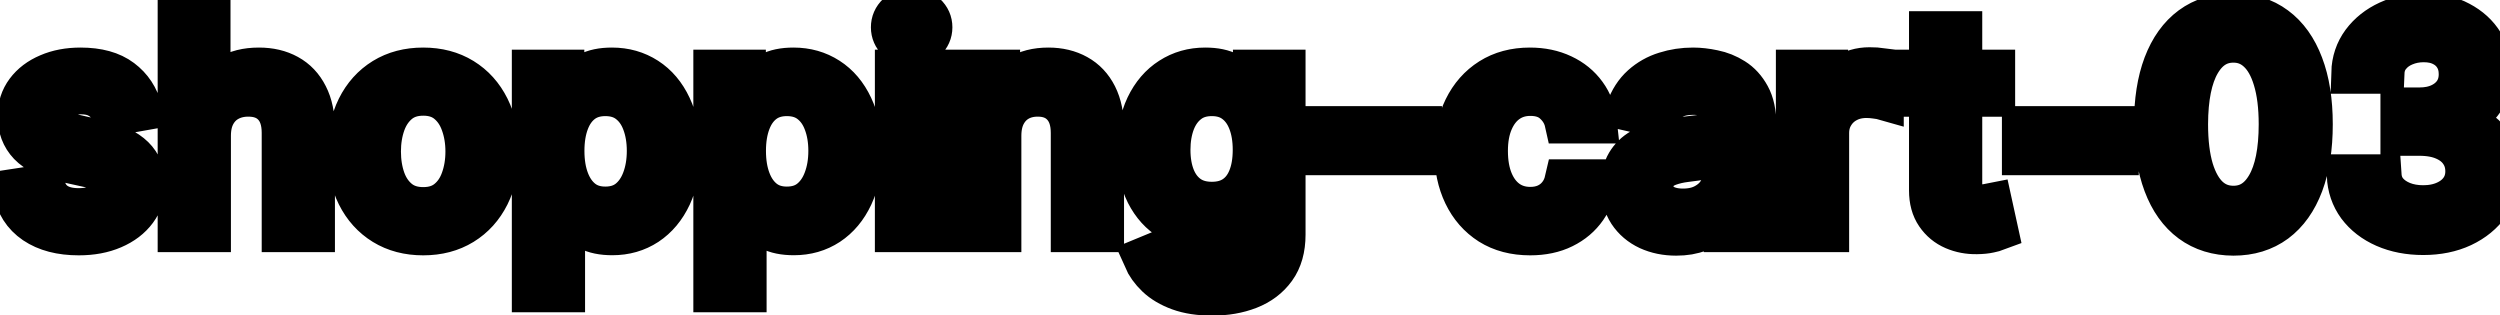 <svg viewBox="0 0 119 15" fill="none" stroke-width="2" stroke="currentColor" aria-hidden="true">
  <path d="M6.722 5.228L5.374 5.467C5.318 5.294 5.228 5.13 5.106 4.974C4.987 4.819 4.824 4.691 4.619 4.592C4.413 4.492 4.156 4.442 3.848 4.442C3.427 4.442 3.076 4.537 2.794 4.726C2.512 4.911 2.371 5.152 2.371 5.447C2.371 5.702 2.466 5.907 2.655 6.063C2.844 6.219 3.149 6.347 3.57 6.446L4.783 6.724C5.485 6.887 6.009 7.137 6.354 7.475C6.698 7.813 6.871 8.252 6.871 8.793C6.871 9.25 6.738 9.658 6.473 10.016C6.211 10.37 5.845 10.649 5.374 10.851C4.907 11.053 4.365 11.154 3.749 11.154C2.893 11.154 2.196 10.972 1.656 10.607C1.115 10.239 0.784 9.717 0.661 9.041L2.098 8.822C2.188 9.197 2.371 9.48 2.65 9.673C2.928 9.862 3.291 9.956 3.739 9.956C4.226 9.956 4.615 9.855 4.907 9.653C5.199 9.447 5.344 9.197 5.344 8.902C5.344 8.663 5.255 8.463 5.076 8.3C4.9 8.138 4.63 8.015 4.266 7.933L2.973 7.649C2.26 7.487 1.733 7.228 1.392 6.874C1.054 6.519 0.885 6.07 0.885 5.526C0.885 5.076 1.011 4.681 1.263 4.343C1.515 4.005 1.863 3.741 2.307 3.553C2.751 3.36 3.26 3.264 3.833 3.264C4.658 3.264 5.308 3.443 5.782 3.801C6.256 4.156 6.569 4.631 6.722 5.228ZM9.992 6.466V11H8.505V0.818H9.972V4.607H10.066C10.245 4.196 10.519 3.869 10.886 3.627C11.254 3.385 11.735 3.264 12.328 3.264C12.852 3.264 13.309 3.372 13.7 3.587C14.095 3.803 14.4 4.124 14.615 4.552C14.834 4.976 14.943 5.506 14.943 6.143V11H13.457V6.322C13.457 5.762 13.313 5.327 13.024 5.019C12.736 4.708 12.335 4.552 11.821 4.552C11.47 4.552 11.155 4.626 10.877 4.776C10.601 4.925 10.384 5.143 10.225 5.432C10.069 5.717 9.992 6.062 9.992 6.466ZM20.144 11.154C19.428 11.154 18.803 10.99 18.269 10.662C17.736 10.334 17.321 9.875 17.026 9.285C16.732 8.695 16.584 8.005 16.584 7.217C16.584 6.424 16.732 5.732 17.026 5.138C17.321 4.545 17.736 4.085 18.269 3.756C18.803 3.428 19.428 3.264 20.144 3.264C20.86 3.264 21.484 3.428 22.018 3.756C22.552 4.085 22.966 4.545 23.261 5.138C23.556 5.732 23.703 6.424 23.703 7.217C23.703 8.005 23.556 8.695 23.261 9.285C22.966 9.875 22.552 10.334 22.018 10.662C21.484 10.99 20.86 11.154 20.144 11.154ZM20.149 9.906C20.613 9.906 20.997 9.784 21.302 9.538C21.607 9.293 21.832 8.967 21.978 8.559C22.127 8.151 22.202 7.702 22.202 7.212C22.202 6.724 22.127 6.277 21.978 5.869C21.832 5.458 21.607 5.129 21.302 4.88C20.997 4.631 20.613 4.507 20.149 4.507C19.681 4.507 19.294 4.631 18.985 4.88C18.68 5.129 18.453 5.458 18.304 5.869C18.158 6.277 18.085 6.724 18.085 7.212C18.085 7.702 18.158 8.151 18.304 8.559C18.453 8.967 18.68 9.293 18.985 9.538C19.294 9.784 19.681 9.906 20.149 9.906ZM25.363 13.864V3.364H26.814V4.602H26.939C27.025 4.442 27.149 4.259 27.311 4.05C27.474 3.841 27.699 3.659 27.988 3.503C28.276 3.344 28.657 3.264 29.131 3.264C29.747 3.264 30.298 3.42 30.782 3.732C31.265 4.043 31.645 4.492 31.92 5.079C32.199 5.665 32.338 6.371 32.338 7.197C32.338 8.022 32.2 8.73 31.925 9.32C31.65 9.906 31.272 10.359 30.791 10.677C30.311 10.992 29.762 11.149 29.146 11.149C28.682 11.149 28.302 11.071 28.008 10.915C27.716 10.76 27.487 10.577 27.321 10.369C27.156 10.16 27.028 9.974 26.939 9.812H26.849V13.864H25.363ZM26.819 7.182C26.819 7.719 26.897 8.189 27.053 8.594C27.209 8.998 27.434 9.315 27.729 9.543C28.024 9.769 28.385 9.881 28.813 9.881C29.257 9.881 29.628 9.764 29.927 9.528C30.225 9.29 30.45 8.967 30.603 8.559C30.758 8.151 30.836 7.692 30.836 7.182C30.836 6.678 30.76 6.226 30.608 5.825C30.459 5.424 30.233 5.107 29.931 4.875C29.633 4.643 29.26 4.527 28.813 4.527C28.382 4.527 28.017 4.638 27.719 4.86C27.424 5.082 27.2 5.392 27.048 5.79C26.895 6.188 26.819 6.652 26.819 7.182ZM34.003 13.864V3.364H35.455V4.602H35.579C35.665 4.442 35.79 4.259 35.952 4.05C36.114 3.841 36.34 3.659 36.628 3.503C36.916 3.344 37.298 3.264 37.772 3.264C38.388 3.264 38.938 3.42 39.422 3.732C39.906 4.043 40.286 4.492 40.561 5.079C40.839 5.665 40.978 6.371 40.978 7.197C40.978 8.022 40.841 8.73 40.566 9.32C40.291 9.906 39.913 10.359 39.432 10.677C38.952 10.992 38.403 11.149 37.787 11.149C37.323 11.149 36.943 11.071 36.648 10.915C36.356 10.76 36.128 10.577 35.962 10.369C35.796 10.16 35.669 9.974 35.579 9.812H35.49V13.864H34.003ZM35.46 7.182C35.46 7.719 35.538 8.189 35.694 8.594C35.849 8.998 36.075 9.315 36.37 9.543C36.665 9.769 37.026 9.881 37.453 9.881C37.898 9.881 38.269 9.764 38.567 9.528C38.865 9.29 39.091 8.967 39.243 8.559C39.399 8.151 39.477 7.692 39.477 7.182C39.477 6.678 39.401 6.226 39.248 5.825C39.099 5.424 38.874 5.107 38.572 4.875C38.274 4.643 37.901 4.527 37.453 4.527C37.023 4.527 36.658 4.638 36.36 4.86C36.065 5.082 35.841 5.392 35.689 5.79C35.536 6.188 35.46 6.652 35.46 7.182ZM42.644 11V3.364H44.13V11H42.644ZM43.395 2.185C43.136 2.185 42.914 2.099 42.728 1.927C42.546 1.751 42.455 1.542 42.455 1.3C42.455 1.055 42.546 0.846 42.728 0.674C42.914 0.498 43.136 0.411 43.395 0.411C43.653 0.411 43.873 0.498 44.056 0.674C44.241 0.846 44.334 1.055 44.334 1.3C44.334 1.542 44.241 1.751 44.056 1.927C43.873 2.099 43.653 2.185 43.395 2.185ZM47.617 6.466V11H46.13V3.364H47.557V4.607H47.651C47.827 4.202 48.102 3.877 48.477 3.632C48.855 3.387 49.33 3.264 49.904 3.264C50.424 3.264 50.88 3.374 51.271 3.592C51.662 3.808 51.965 4.129 52.181 4.557C52.396 4.984 52.504 5.513 52.504 6.143V11H51.017V6.322C51.017 5.768 50.873 5.336 50.585 5.024C50.296 4.709 49.9 4.552 49.397 4.552C49.052 4.552 48.745 4.626 48.477 4.776C48.212 4.925 48.001 5.143 47.845 5.432C47.693 5.717 47.617 6.062 47.617 6.466ZM57.699 14.023C57.093 14.023 56.571 13.943 56.133 13.784C55.699 13.625 55.344 13.415 55.069 13.153C54.794 12.891 54.589 12.604 54.453 12.293L55.73 11.766C55.82 11.912 55.939 12.066 56.088 12.228C56.241 12.394 56.446 12.535 56.705 12.651C56.967 12.767 57.303 12.825 57.714 12.825C58.277 12.825 58.743 12.687 59.111 12.412C59.479 12.14 59.663 11.706 59.663 11.109V9.608H59.568C59.479 9.77 59.35 9.951 59.181 10.15C59.015 10.349 58.786 10.521 58.495 10.667C58.203 10.813 57.823 10.886 57.356 10.886C56.753 10.886 56.209 10.745 55.725 10.463C55.245 10.178 54.864 9.759 54.582 9.205C54.303 8.648 54.164 7.964 54.164 7.152C54.164 6.34 54.302 5.644 54.577 5.064C54.855 4.484 55.236 4.04 55.72 3.732C56.204 3.42 56.753 3.264 57.366 3.264C57.84 3.264 58.223 3.344 58.514 3.503C58.806 3.659 59.033 3.841 59.196 4.05C59.361 4.259 59.489 4.442 59.578 4.602H59.688V3.364H61.144V11.169C61.144 11.825 60.992 12.364 60.687 12.785C60.382 13.206 59.969 13.517 59.449 13.72C58.932 13.922 58.349 14.023 57.699 14.023ZM57.684 9.653C58.112 9.653 58.473 9.553 58.768 9.354C59.066 9.152 59.292 8.864 59.444 8.489C59.6 8.112 59.678 7.659 59.678 7.132C59.678 6.618 59.602 6.166 59.449 5.775C59.297 5.384 59.073 5.079 58.778 4.86C58.483 4.638 58.118 4.527 57.684 4.527C57.237 4.527 56.864 4.643 56.566 4.875C56.267 5.104 56.042 5.415 55.889 5.81C55.74 6.204 55.666 6.645 55.666 7.132C55.666 7.633 55.742 8.072 55.894 8.45C56.047 8.827 56.272 9.122 56.571 9.335C56.872 9.547 57.243 9.653 57.684 9.653ZM67.637 6.053V7.341H63.123V6.053H67.637ZM72.835 11.154C72.096 11.154 71.46 10.987 70.926 10.652C70.396 10.314 69.988 9.848 69.703 9.255C69.418 8.662 69.275 7.982 69.275 7.217C69.275 6.441 69.421 5.757 69.713 5.163C70.005 4.567 70.415 4.101 70.946 3.766C71.476 3.432 72.101 3.264 72.82 3.264C73.4 3.264 73.917 3.372 74.371 3.587C74.825 3.799 75.192 4.098 75.47 4.482C75.752 4.867 75.919 5.316 75.972 5.83H74.525C74.446 5.472 74.264 5.163 73.978 4.905C73.697 4.646 73.319 4.517 72.845 4.517C72.431 4.517 72.068 4.626 71.756 4.845C71.448 5.061 71.208 5.369 71.035 5.77C70.863 6.168 70.777 6.638 70.777 7.182C70.777 7.739 70.861 8.219 71.03 8.624C71.199 9.028 71.438 9.341 71.746 9.563C72.058 9.785 72.424 9.896 72.845 9.896C73.127 9.896 73.382 9.845 73.611 9.742C73.843 9.636 74.037 9.485 74.192 9.29C74.351 9.094 74.462 8.859 74.525 8.584H75.972C75.919 9.078 75.758 9.518 75.49 9.906C75.221 10.294 74.862 10.599 74.411 10.821C73.964 11.043 73.438 11.154 72.835 11.154ZM79.784 11.169C79.3 11.169 78.863 11.079 78.472 10.901C78.081 10.718 77.771 10.455 77.542 10.11C77.317 9.765 77.204 9.343 77.204 8.842C77.204 8.411 77.287 8.057 77.452 7.778C77.618 7.5 77.842 7.28 78.124 7.117C78.405 6.955 78.72 6.832 79.068 6.749C79.416 6.666 79.771 6.603 80.132 6.56C80.59 6.507 80.961 6.464 81.246 6.431C81.531 6.395 81.738 6.337 81.867 6.257C81.996 6.178 82.061 6.048 82.061 5.869V5.835C82.061 5.4 81.938 5.064 81.693 4.825C81.451 4.587 81.09 4.467 80.609 4.467C80.109 4.467 79.715 4.578 79.426 4.8C79.141 5.019 78.944 5.263 78.835 5.531L77.438 5.213C77.603 4.749 77.845 4.375 78.163 4.089C78.485 3.801 78.854 3.592 79.272 3.463C79.69 3.33 80.129 3.264 80.59 3.264C80.894 3.264 81.218 3.301 81.559 3.374C81.904 3.443 82.225 3.572 82.523 3.761C82.825 3.95 83.072 4.22 83.264 4.572C83.456 4.92 83.553 5.372 83.553 5.929V11H82.101V9.956H82.041C81.945 10.148 81.801 10.337 81.609 10.523C81.416 10.708 81.169 10.863 80.868 10.985C80.566 11.108 80.205 11.169 79.784 11.169ZM80.107 9.976C80.518 9.976 80.87 9.895 81.161 9.732C81.456 9.57 81.68 9.358 81.832 9.096C81.988 8.831 82.066 8.547 82.066 8.246V7.261C82.013 7.314 81.91 7.364 81.758 7.411C81.609 7.454 81.438 7.492 81.246 7.525C81.053 7.555 80.866 7.583 80.684 7.609C80.502 7.633 80.349 7.652 80.227 7.669C79.938 7.705 79.675 7.767 79.436 7.853C79.201 7.939 79.012 8.063 78.869 8.226C78.73 8.385 78.66 8.597 78.66 8.862C78.66 9.23 78.796 9.509 79.068 9.697C79.34 9.883 79.686 9.976 80.107 9.976ZM85.532 11V3.364H86.969V4.577H87.049C87.188 4.166 87.433 3.843 87.785 3.607C88.139 3.369 88.54 3.249 88.988 3.249C89.081 3.249 89.19 3.253 89.316 3.259C89.445 3.266 89.546 3.274 89.619 3.284V4.706C89.559 4.689 89.453 4.671 89.301 4.651C89.148 4.628 88.996 4.616 88.844 4.616C88.492 4.616 88.179 4.691 87.904 4.84C87.632 4.986 87.417 5.19 87.258 5.452C87.099 5.71 87.019 6.005 87.019 6.337V11H85.532ZM94.921 3.364V4.557H90.75V3.364H94.921ZM91.869 1.534H93.355V8.758C93.355 9.046 93.398 9.263 93.485 9.409C93.571 9.552 93.682 9.649 93.818 9.702C93.957 9.752 94.108 9.777 94.27 9.777C94.389 9.777 94.494 9.769 94.583 9.752C94.673 9.736 94.742 9.722 94.792 9.712L95.061 10.94C94.974 10.973 94.852 11.007 94.693 11.04C94.534 11.076 94.335 11.096 94.096 11.099C93.705 11.106 93.34 11.037 93.002 10.891C92.664 10.745 92.391 10.519 92.182 10.214C91.973 9.91 91.869 9.527 91.869 9.066V1.534ZM100.805 6.053V7.341H96.291V6.053H100.805ZM106.311 11.169C105.526 11.166 104.855 10.959 104.298 10.548C103.741 10.137 103.315 9.538 103.02 8.753C102.725 7.967 102.578 7.021 102.578 5.914C102.578 4.81 102.725 3.867 103.02 3.085C103.318 2.303 103.746 1.706 104.303 1.295C104.863 0.884 105.532 0.679 106.311 0.679C107.09 0.679 107.758 0.886 108.315 1.3C108.872 1.711 109.298 2.308 109.593 3.09C109.891 3.869 110.04 4.81 110.04 5.914C110.04 7.024 109.892 7.972 109.597 8.758C109.302 9.54 108.877 10.138 108.32 10.553C107.763 10.963 107.093 11.169 106.311 11.169ZM106.311 9.842C107.001 9.842 107.539 9.505 107.927 8.832C108.318 8.16 108.514 7.187 108.514 5.914C108.514 5.069 108.424 4.355 108.245 3.771C108.07 3.185 107.816 2.741 107.485 2.439C107.156 2.134 106.765 1.982 106.311 1.982C105.625 1.982 105.087 2.32 104.695 2.996C104.304 3.672 104.107 4.645 104.104 5.914C104.104 6.763 104.192 7.48 104.367 8.067C104.546 8.65 104.8 9.093 105.128 9.394C105.456 9.692 105.851 9.842 106.311 9.842ZM115.348 11.139C114.666 11.139 114.056 11.021 113.519 10.786C112.985 10.551 112.563 10.224 112.251 9.807C111.943 9.386 111.777 8.899 111.754 8.345H113.315C113.335 8.647 113.436 8.909 113.618 9.131C113.804 9.349 114.046 9.518 114.344 9.638C114.642 9.757 114.974 9.817 115.338 9.817C115.739 9.817 116.094 9.747 116.402 9.608C116.714 9.469 116.958 9.275 117.133 9.026C117.309 8.774 117.397 8.484 117.397 8.156C117.397 7.815 117.309 7.515 117.133 7.256C116.961 6.995 116.707 6.789 116.373 6.64C116.041 6.491 115.64 6.416 115.169 6.416H114.309V5.163H115.169C115.547 5.163 115.879 5.095 116.164 4.96C116.452 4.824 116.677 4.635 116.84 4.393C117.002 4.147 117.083 3.861 117.083 3.533C117.083 3.218 117.012 2.944 116.87 2.712C116.73 2.477 116.532 2.293 116.273 2.161C116.018 2.028 115.716 1.962 115.368 1.962C115.037 1.962 114.727 2.023 114.439 2.146C114.154 2.265 113.922 2.437 113.743 2.663C113.564 2.885 113.467 3.152 113.454 3.463H111.968C111.984 2.913 112.147 2.429 112.455 2.011C112.766 1.594 113.177 1.267 113.688 1.032C114.198 0.797 114.765 0.679 115.388 0.679C116.041 0.679 116.605 0.807 117.078 1.062C117.556 1.314 117.924 1.65 118.182 2.071C118.444 2.492 118.573 2.953 118.57 3.453C118.573 4.023 118.414 4.507 118.093 4.905C117.775 5.303 117.35 5.569 116.82 5.705V5.785C117.496 5.888 118.02 6.156 118.391 6.59C118.766 7.024 118.951 7.563 118.948 8.206C118.951 8.766 118.795 9.268 118.48 9.712C118.169 10.156 117.743 10.506 117.203 10.761C116.663 11.013 116.044 11.139 115.348 11.139Z" fill="black"/>
</svg>
